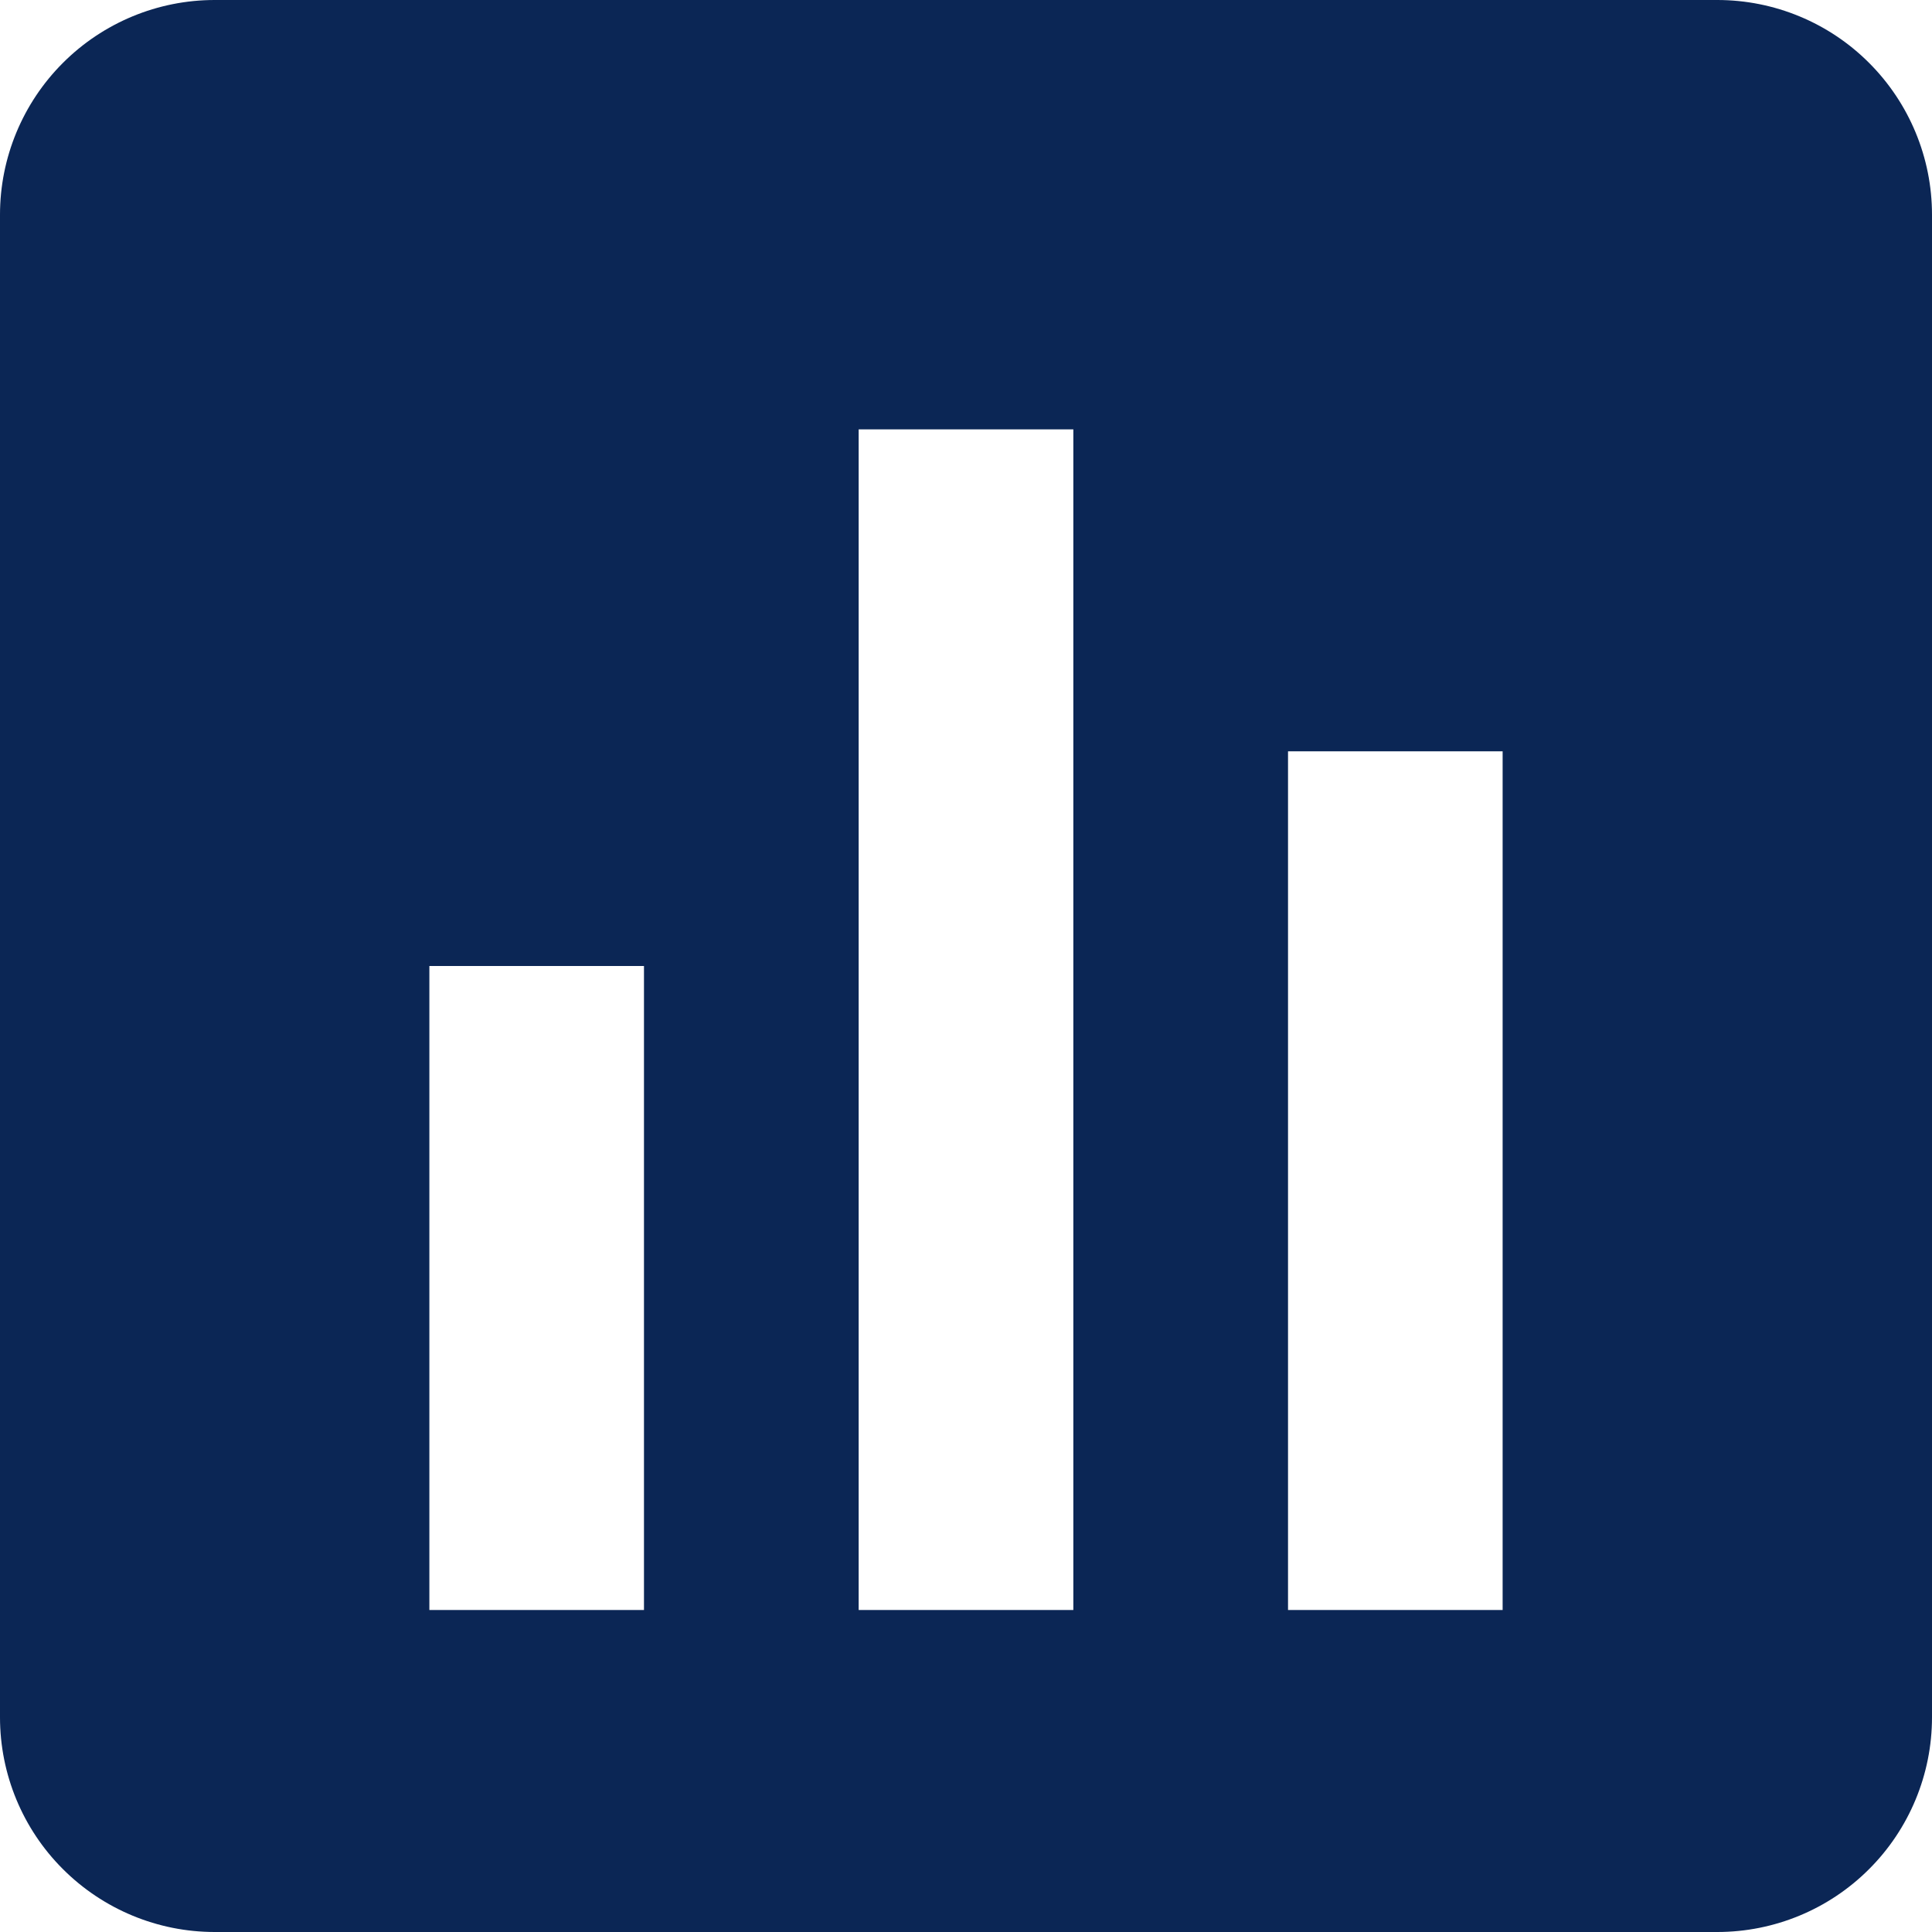 <svg width="25" height="25" viewBox="0 0 25 25" fill="none" xmlns="http://www.w3.org/2000/svg">
<path d="M25 22.222V2.778C25 2.041 24.707 1.335 24.186 0.814C23.666 0.293 22.959 0 22.222 0H2.778C2.041 0 1.335 0.293 0.814 0.814C0.293 1.335 0 2.041 0 2.778V22.222C0 22.959 0.293 23.666 0.814 24.186C1.335 24.707 2.041 25 2.778 25H22.222C22.959 25 23.666 24.707 24.186 24.186C24.707 23.666 25 22.959 25 22.222ZM8.333 20.833H5.556V12.5H8.333V20.833ZM13.889 20.833H11.111V5.556H13.889V20.833ZM19.444 20.833H16.667V9.722H19.444V20.833Z" fill="#0B2655"/>
</svg>
